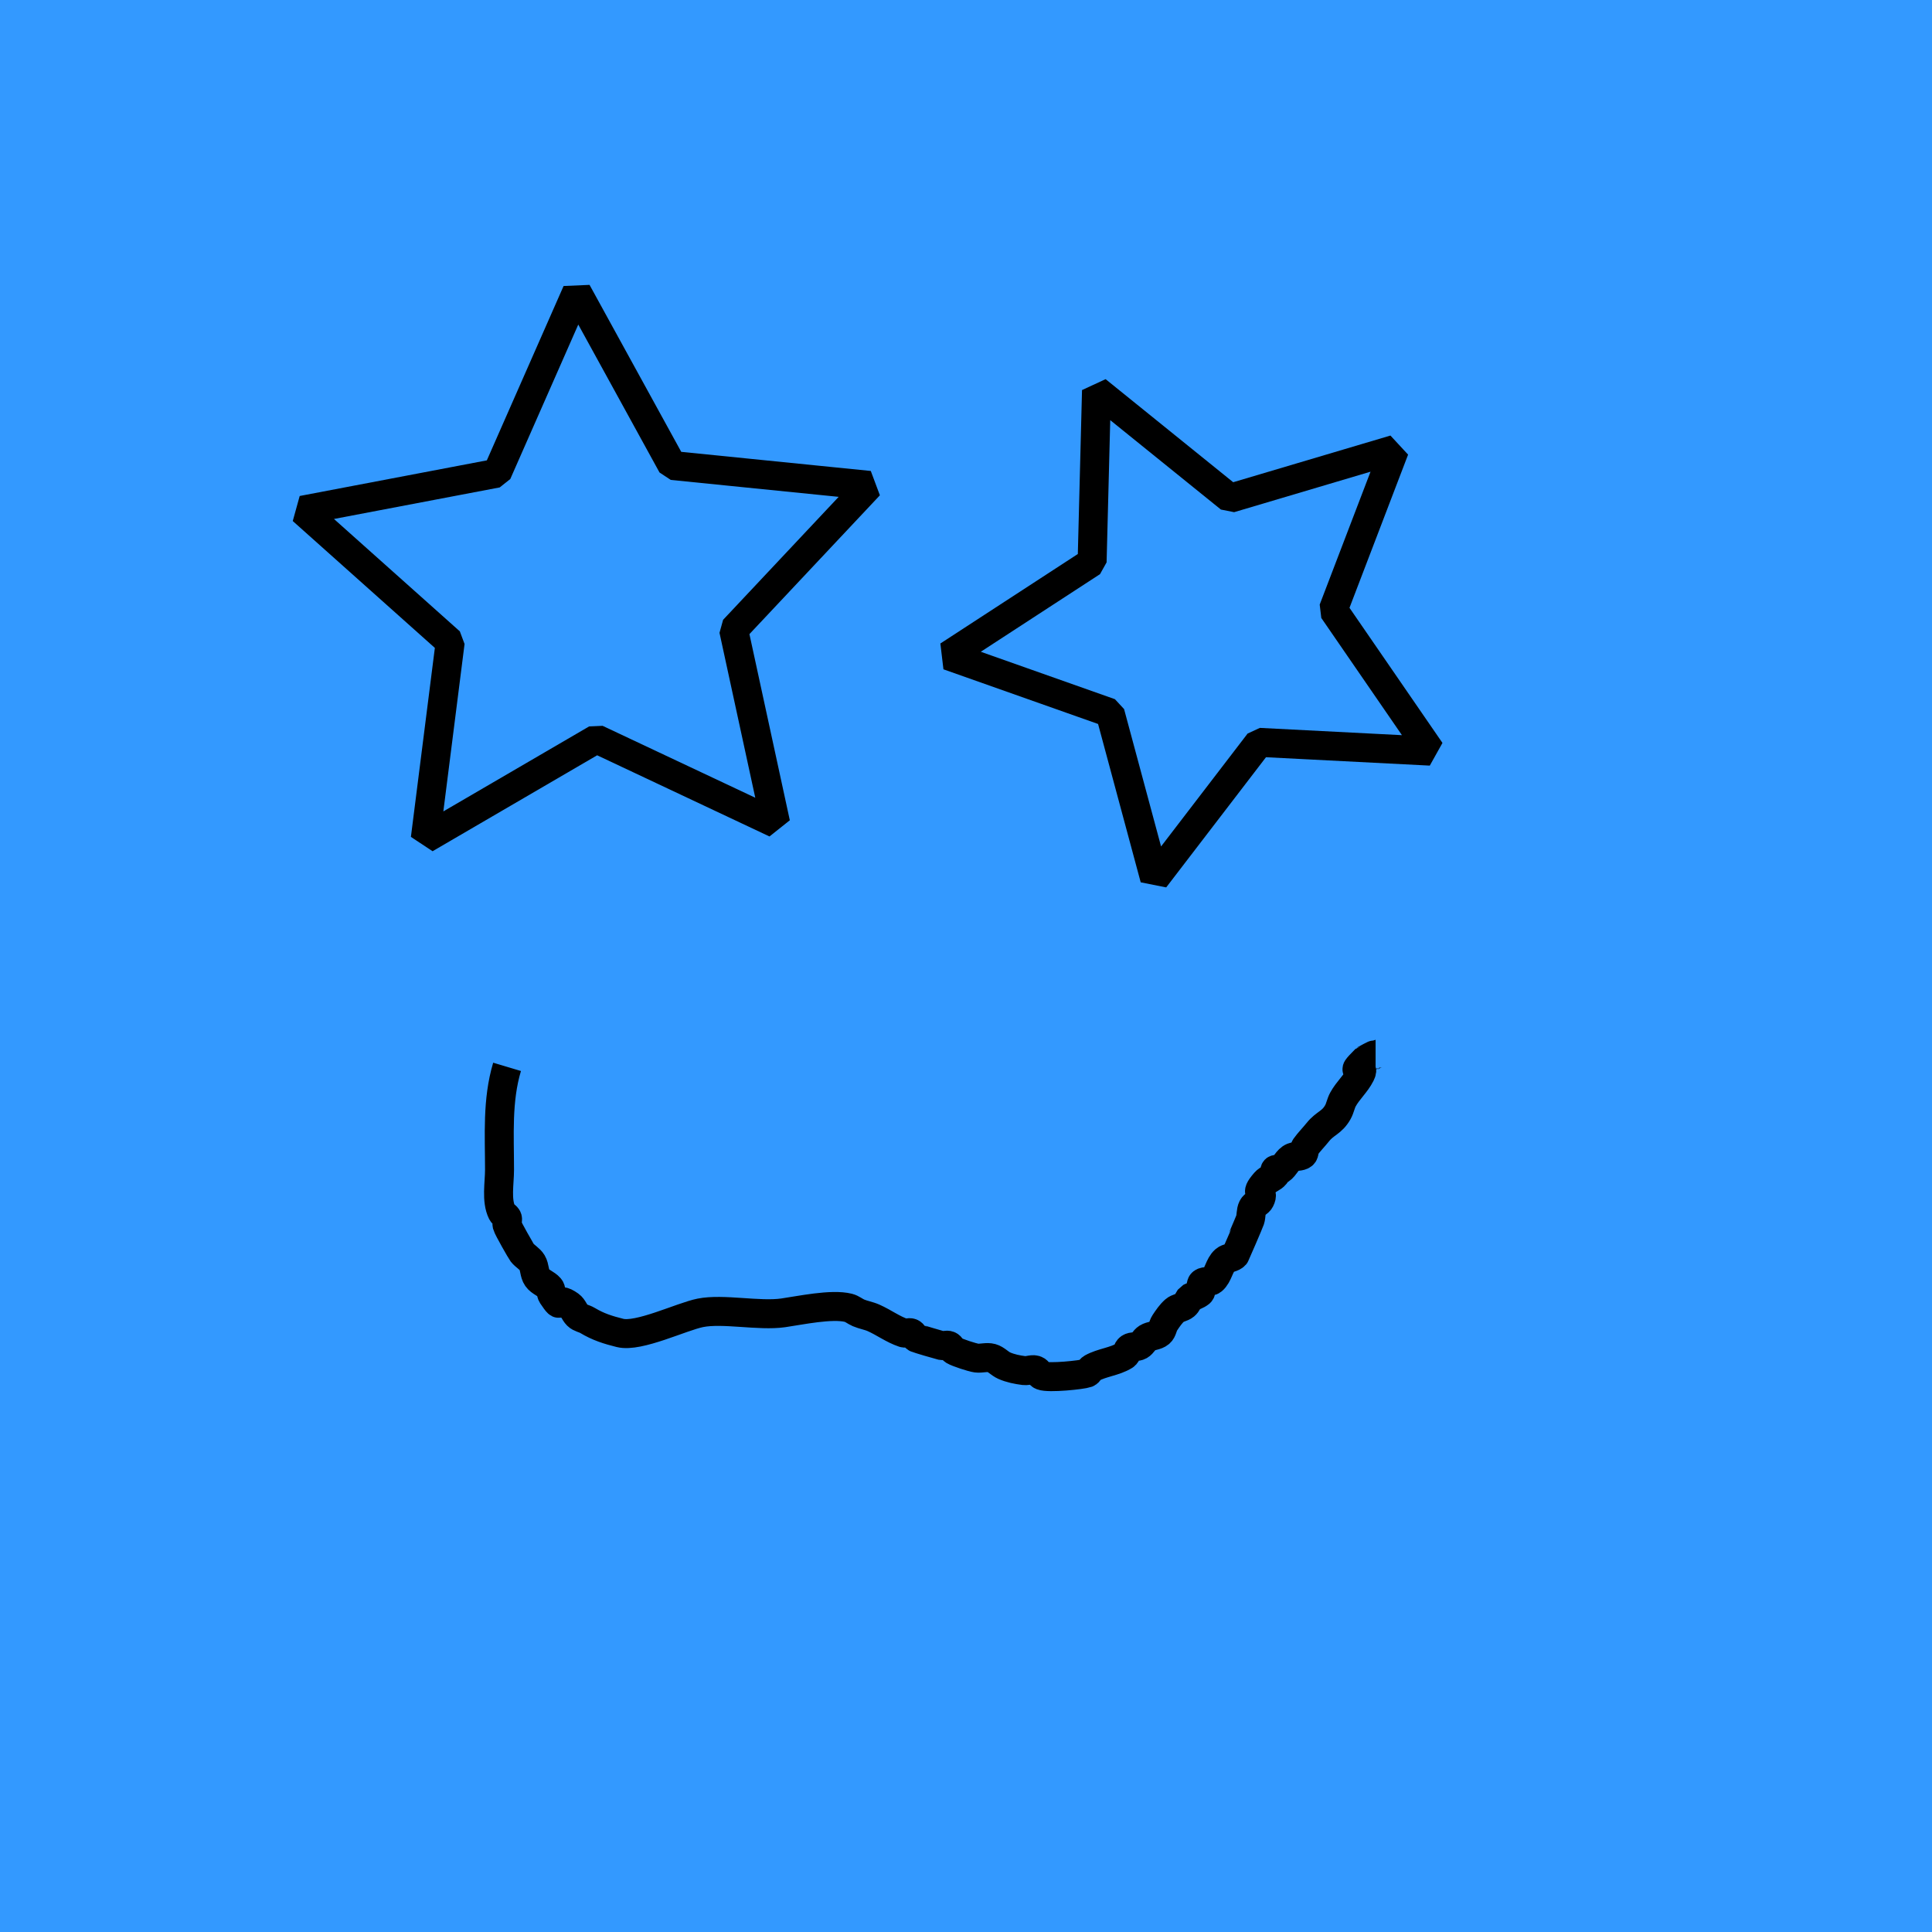 <?xml version="1.0" encoding="UTF-8" standalone="no"?>
<!-- Created with Inkscape (http://www.inkscape.org/) -->

<svg
   width="200mm"
   height="200mm"
   viewBox="0 0 200 200"
   version="1.1"
   id="svg5"
   inkscape:version="1.2.2 (732a01da63, 2022-12-09)"
   sodipodi:docname="smileyboy.svg"
   xmlns:inkscape="http://www.inkscape.org/namespaces/inkscape"
   xmlns:sodipodi="http://sodipodi.sourceforge.net/DTD/sodipodi-0.dtd"
   xmlns="http://www.w3.org/2000/svg"
   xmlns:svg="http://www.w3.org/2000/svg">
  <sodipodi:namedview
     id="namedview7"
     pagecolor="#ffffff"
     bordercolor="#000000"
     borderopacity="0.25"
     inkscape:showpageshadow="2"
     inkscape:pageopacity="0.0"
     inkscape:pagecheckerboard="0"
     inkscape:deskcolor="#d1d1d1"
     inkscape:document-units="mm"
     showgrid="false"
     inkscape:zoom="1.0181848"
     inkscape:cx="433.12373"
     inkscape:cy="384.99887"
     inkscape:window-width="1920"
     inkscape:window-height="991"
     inkscape:window-x="-9"
     inkscape:window-y="-9"
     inkscape:window-maximized="1"
     inkscape:current-layer="layer3" />
  <defs
     id="defs2" />
  <g
     inkscape:groupmode="layer"
     id="layer3"
     inkscape:label="Background">
    <rect
       style="fill:#3399ff;fill-opacity:1;stroke:#ff522b;stroke-width:0;stroke-linecap:butt;stroke-linejoin:bevel;stroke-dasharray:none;stroke-opacity:1;paint-order:normal"
       id="rect11023"
       width="200"
       height="200"
       x="5e-07"
       y="5e-07" />
    <path
       sodipodi:type="star"
       style="fill:#3399ff;fill-opacity:1;stroke:#000000;stroke-width:3;stroke-linejoin:bevel"
       id="path1335"
       inkscape:flatsided="false"
       sodipodi:sides="5"
       sodipodi:cx="61.066601"
       sodipodi:cy="61.066601"
       sodipodi:r1="30.883753"
       sodipodi:r2="15.441878"
       sodipodi:arg1="0.8986835"
       sodipodi:arg2="1.527002"
       inkscape:rounded="0"
       inkscape:randomized="0"
       d="M 80.296,85.233 61.743,76.494 44.025,86.823 46.603,66.477 31.305,52.818 51.452,48.983 59.715,30.212 69.587,48.188 89.993,50.246 75.948,65.191 Z"
       inkscape:transform-center-x="0.41782265"
       inkscape:transform-center-y="-2.548937" />
    <path
       sodipodi:type="star"
       style="fill:#3399ff;fill-opacity:1;stroke:#000000;stroke-width:3;stroke-linejoin:bevel"
       id="path1337"
       inkscape:flatsided="false"
       sodipodi:sides="5"
       sodipodi:cx="124.73177"
       sodipodi:cy="64.704613"
       sodipodi:r1="26.755266"
       sodipodi:r2="13.377634"
       sodipodi:arg1="1.7662871"
       sodipodi:arg2="2.3946057"
       inkscape:rounded="0"
       inkscape:randomized="0"
       d="m 119.535,90.95 -4.619,-17.156 -16.751,-5.922 14.89,-9.694 0.455,-17.761 13.821,11.165 17.033,-5.056 -6.348,16.595 10.072,14.637 -17.744,-0.909 z"
       inkscape:transform-center-x="1.6060115"
       inkscape:transform-center-y="0.97882901" />
    <path
       style="fill:#3399ff;fill-opacity:1;stroke:#000000;stroke-width:3;stroke-linejoin:bevel"
       d="m 52.491,110.44 c -1.042,3.483 -0.78,7.068 -0.78,10.654 0,1.366 -0.354,3.189 0.26,4.418 0.11,0.219 0.384,0.316 0.52,0.52 0.144,0.216 -0.063,0.527 0,0.78 0.088,0.354 1.483,2.761 1.559,2.858 0.301,0.387 0.787,0.619 1.039,1.039 0.282,0.47 0.206,1.11 0.52,1.559 0.318,0.454 0.938,0.618 1.299,1.039 0.178,0.208 0.108,0.552 0.26,0.78 1.224,1.836 0.236,-0.091 1.819,1.039 0.352,0.252 0.473,0.733 0.78,1.039 0.274,0.274 0.707,0.32 1.039,0.52 1.137,0.682 2.148,0.992 3.378,1.299 1.931,0.483 6.364,-1.689 8.315,-2.079 2.35,-0.47 6.073,0.358 8.575,0 1.765,-0.252 5.014,-0.955 6.756,-0.52 0.376,0.094 0.683,0.367 1.039,0.52 0.504,0.216 1.059,0.297 1.559,0.52 1.062,0.472 2.016,1.192 3.118,1.559 0.247,0.082 0.538,-0.097 0.78,0 0.227,0.091 0.31,0.394 0.52,0.52 0.104,0.062 2.422,0.744 2.599,0.78 0.255,0.051 0.538,-0.097 0.78,0 0.227,0.091 0.31,0.394 0.52,0.52 0.376,0.226 1.914,0.727 2.339,0.78 0.516,0.065 1.058,-0.137 1.559,0 0.487,0.133 0.838,0.574 1.299,0.78 0.653,0.29 1.37,0.431 2.079,0.52 0.43,0.054 0.939,-0.24 1.299,0 0.204,0.136 0.292,0.429 0.52,0.52 0.718,0.287 4.187,-0.076 4.677,-0.26 0.229,-0.086 0.306,-0.401 0.52,-0.52 1.055,-0.586 2.355,-0.66 3.378,-1.299 0.265,-0.166 0.26,-0.606 0.52,-0.78 0.297,-0.198 0.729,-0.083 1.039,-0.26 0.319,-0.182 0.468,-0.585 0.78,-0.78 0.396,-0.247 0.945,-0.216 1.299,-0.52 0.294,-0.252 0.305,-0.717 0.52,-1.039 0.308,-0.461 0.622,-0.934 1.039,-1.299 0.292,-0.255 0.742,-0.272 1.039,-0.52 0.24,-0.2 0.346,-0.52 0.52,-0.78 0.346,-0.173 0.737,-0.278 1.039,-0.52 0.279,-0.223 -0.026,-0.825 0.26,-1.039 0.286,-0.214 0.765,-0.031 1.039,-0.26 0.628,-0.523 0.679,-1.547 1.299,-2.079 0.294,-0.252 0.787,-0.226 1.039,-0.52 0.034,-0.04 1.47,-3.371 1.559,-3.638 0.14,-0.419 0.062,-0.904 0.26,-1.299 0.156,-0.312 0.624,-0.468 0.78,-0.78 0.533,-1.066 -0.76,-0.326 0.52,-1.819 0.282,-0.329 0.769,-0.441 1.039,-0.78 0.108,-0.135 -0.122,-0.397 0,-0.52 0.122,-0.122 0.376,0.096 0.52,0 0.51,-0.34 0.731,-1.072 1.299,-1.299 0.332,-0.133 0.761,-0.037 1.039,-0.26 0.214,-0.171 0.101,-0.557 0.26,-0.78 0.393,-0.55 0.877,-1.031 1.299,-1.559 0.757,-0.947 1.455,-0.957 2.079,-2.079 0.227,-0.408 0.296,-0.89 0.52,-1.299 0.506,-0.928 1.346,-1.653 1.819,-2.599 0.64,-1.28 -1.509,0.469 0.52,-1.559 0.006,-0.006 0.972,-0.52 1.039,-0.52"
       id="path1459" />
  </g>
</svg>
